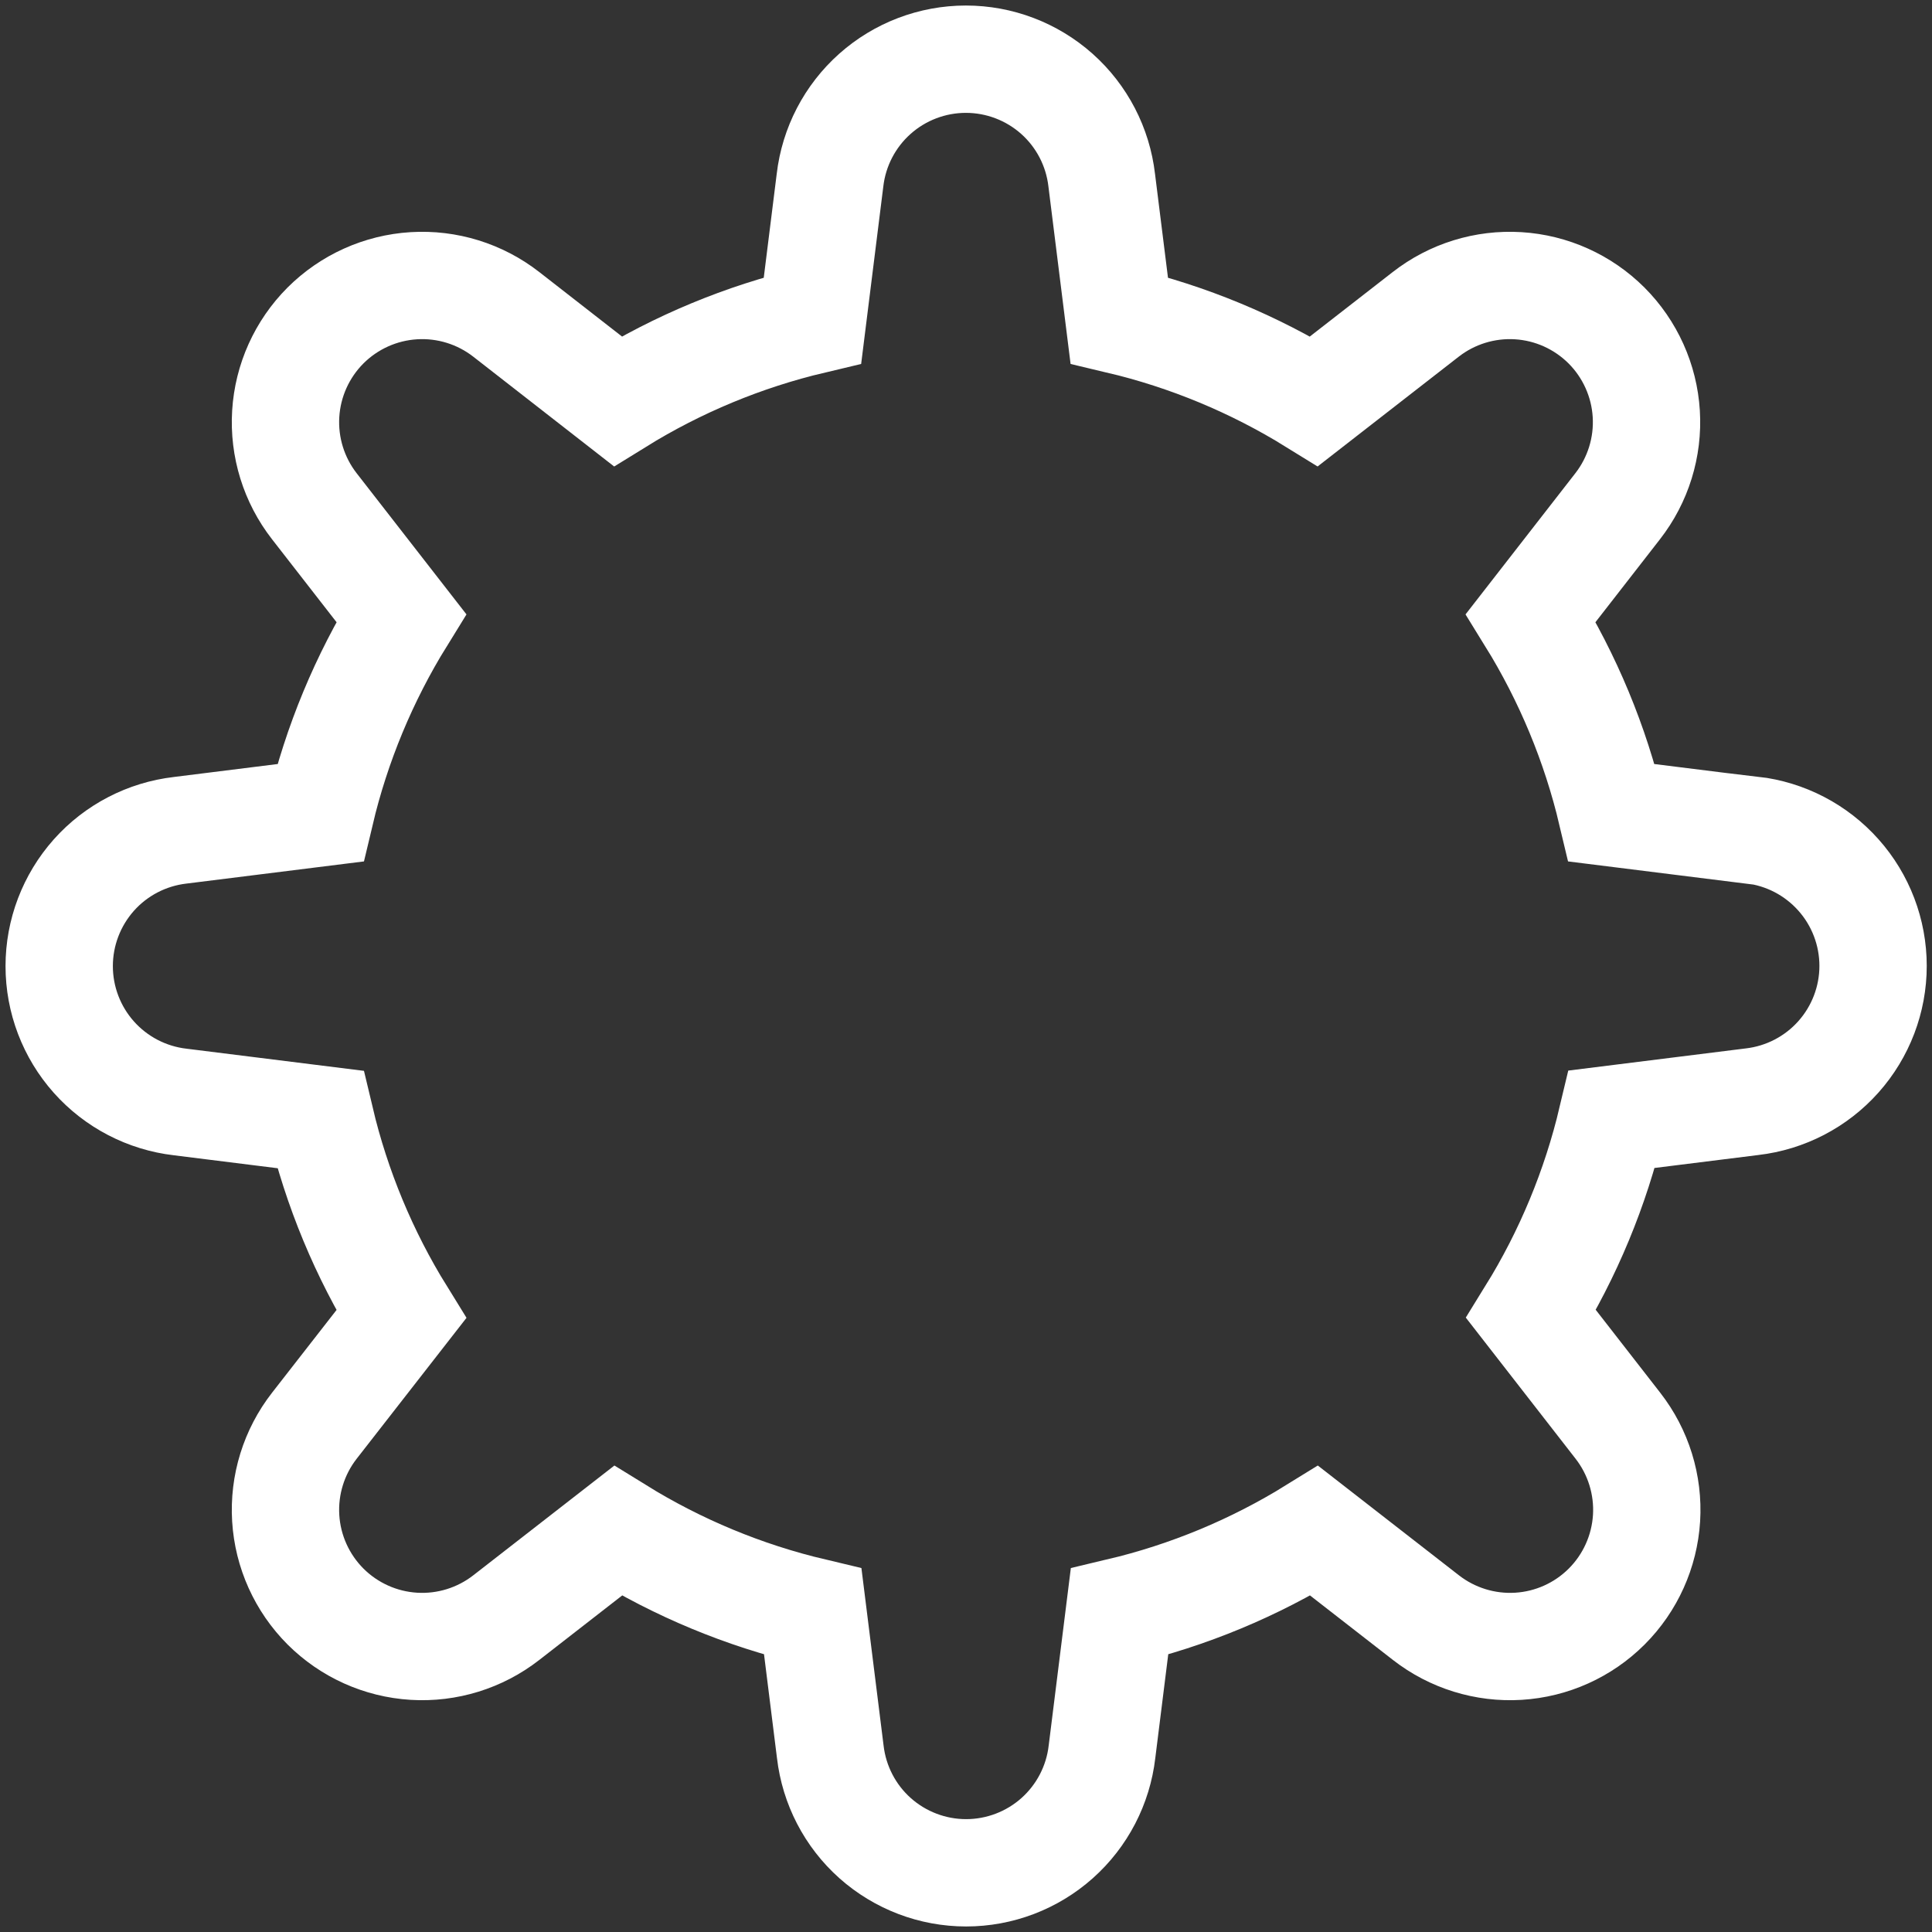 <svg width="36" height="36" viewBox="0 0 36 36" fill="none" xmlns="http://www.w3.org/2000/svg">
<rect x="0" y="0" width="36" height="36" fill="#333333" stroke="none"/>
<path d="M32.642 15.471L30.031 15.145C29.727 13.862 29.218 12.636 28.524 11.514L30.142 9.434C30.524 8.944 30.714 8.331 30.676 7.711C30.638 7.09 30.374 6.505 29.935 6.065C29.495 5.626 28.91 5.362 28.29 5.324C27.669 5.286 27.056 5.476 26.566 5.858L24.486 7.476C23.364 6.782 22.138 6.273 20.855 5.969L20.529 3.358C20.457 2.737 20.16 2.164 19.693 1.748C19.226 1.333 18.623 1.103 17.998 1.103C17.373 1.103 16.769 1.333 16.303 1.748C15.836 2.164 15.538 2.737 15.466 3.358L15.14 5.969C13.857 6.273 12.631 6.782 11.51 7.476L9.434 5.858C8.944 5.476 8.331 5.286 7.711 5.324C7.09 5.362 6.505 5.626 6.065 6.065C5.626 6.505 5.362 7.09 5.324 7.711C5.286 8.331 5.476 8.944 5.858 9.434L7.476 11.514C6.782 12.636 6.273 13.862 5.969 15.145L3.358 15.471C2.737 15.543 2.164 15.84 1.748 16.307C1.333 16.774 1.103 17.377 1.103 18.002C1.103 18.627 1.333 19.231 1.748 19.697C2.164 20.164 2.737 20.462 3.358 20.534L5.969 20.86C6.273 22.143 6.782 23.369 7.476 24.49L5.858 26.566C5.476 27.056 5.286 27.669 5.324 28.29C5.362 28.91 5.626 29.495 6.065 29.935C6.505 30.374 7.09 30.638 7.711 30.676C8.331 30.714 8.944 30.524 9.434 30.142L11.514 28.524C12.636 29.218 13.862 29.727 15.145 30.031L15.471 32.642C15.543 33.263 15.84 33.836 16.307 34.252C16.774 34.667 17.377 34.897 18.002 34.897C18.627 34.897 19.231 34.667 19.697 34.252C20.164 33.836 20.462 33.263 20.534 32.642L20.86 30.031C22.143 29.727 23.369 29.218 24.49 28.524L26.57 30.142C27.061 30.524 27.674 30.714 28.294 30.676C28.915 30.638 29.5 30.374 29.939 29.935C30.379 29.495 30.642 28.91 30.681 28.29C30.719 27.669 30.529 27.056 30.147 26.566L28.529 24.486C29.223 23.364 29.731 22.138 30.035 20.855L32.646 20.529C33.267 20.457 33.84 20.16 34.256 19.693C34.672 19.226 34.902 18.623 34.902 17.998C34.902 17.373 34.672 16.769 34.256 16.303C33.84 15.836 33.267 15.538 32.646 15.466L32.642 15.471Z" stroke="white" stroke-width="2" stroke-miterlimit="10" stroke-linecap="square"/>
</svg>
